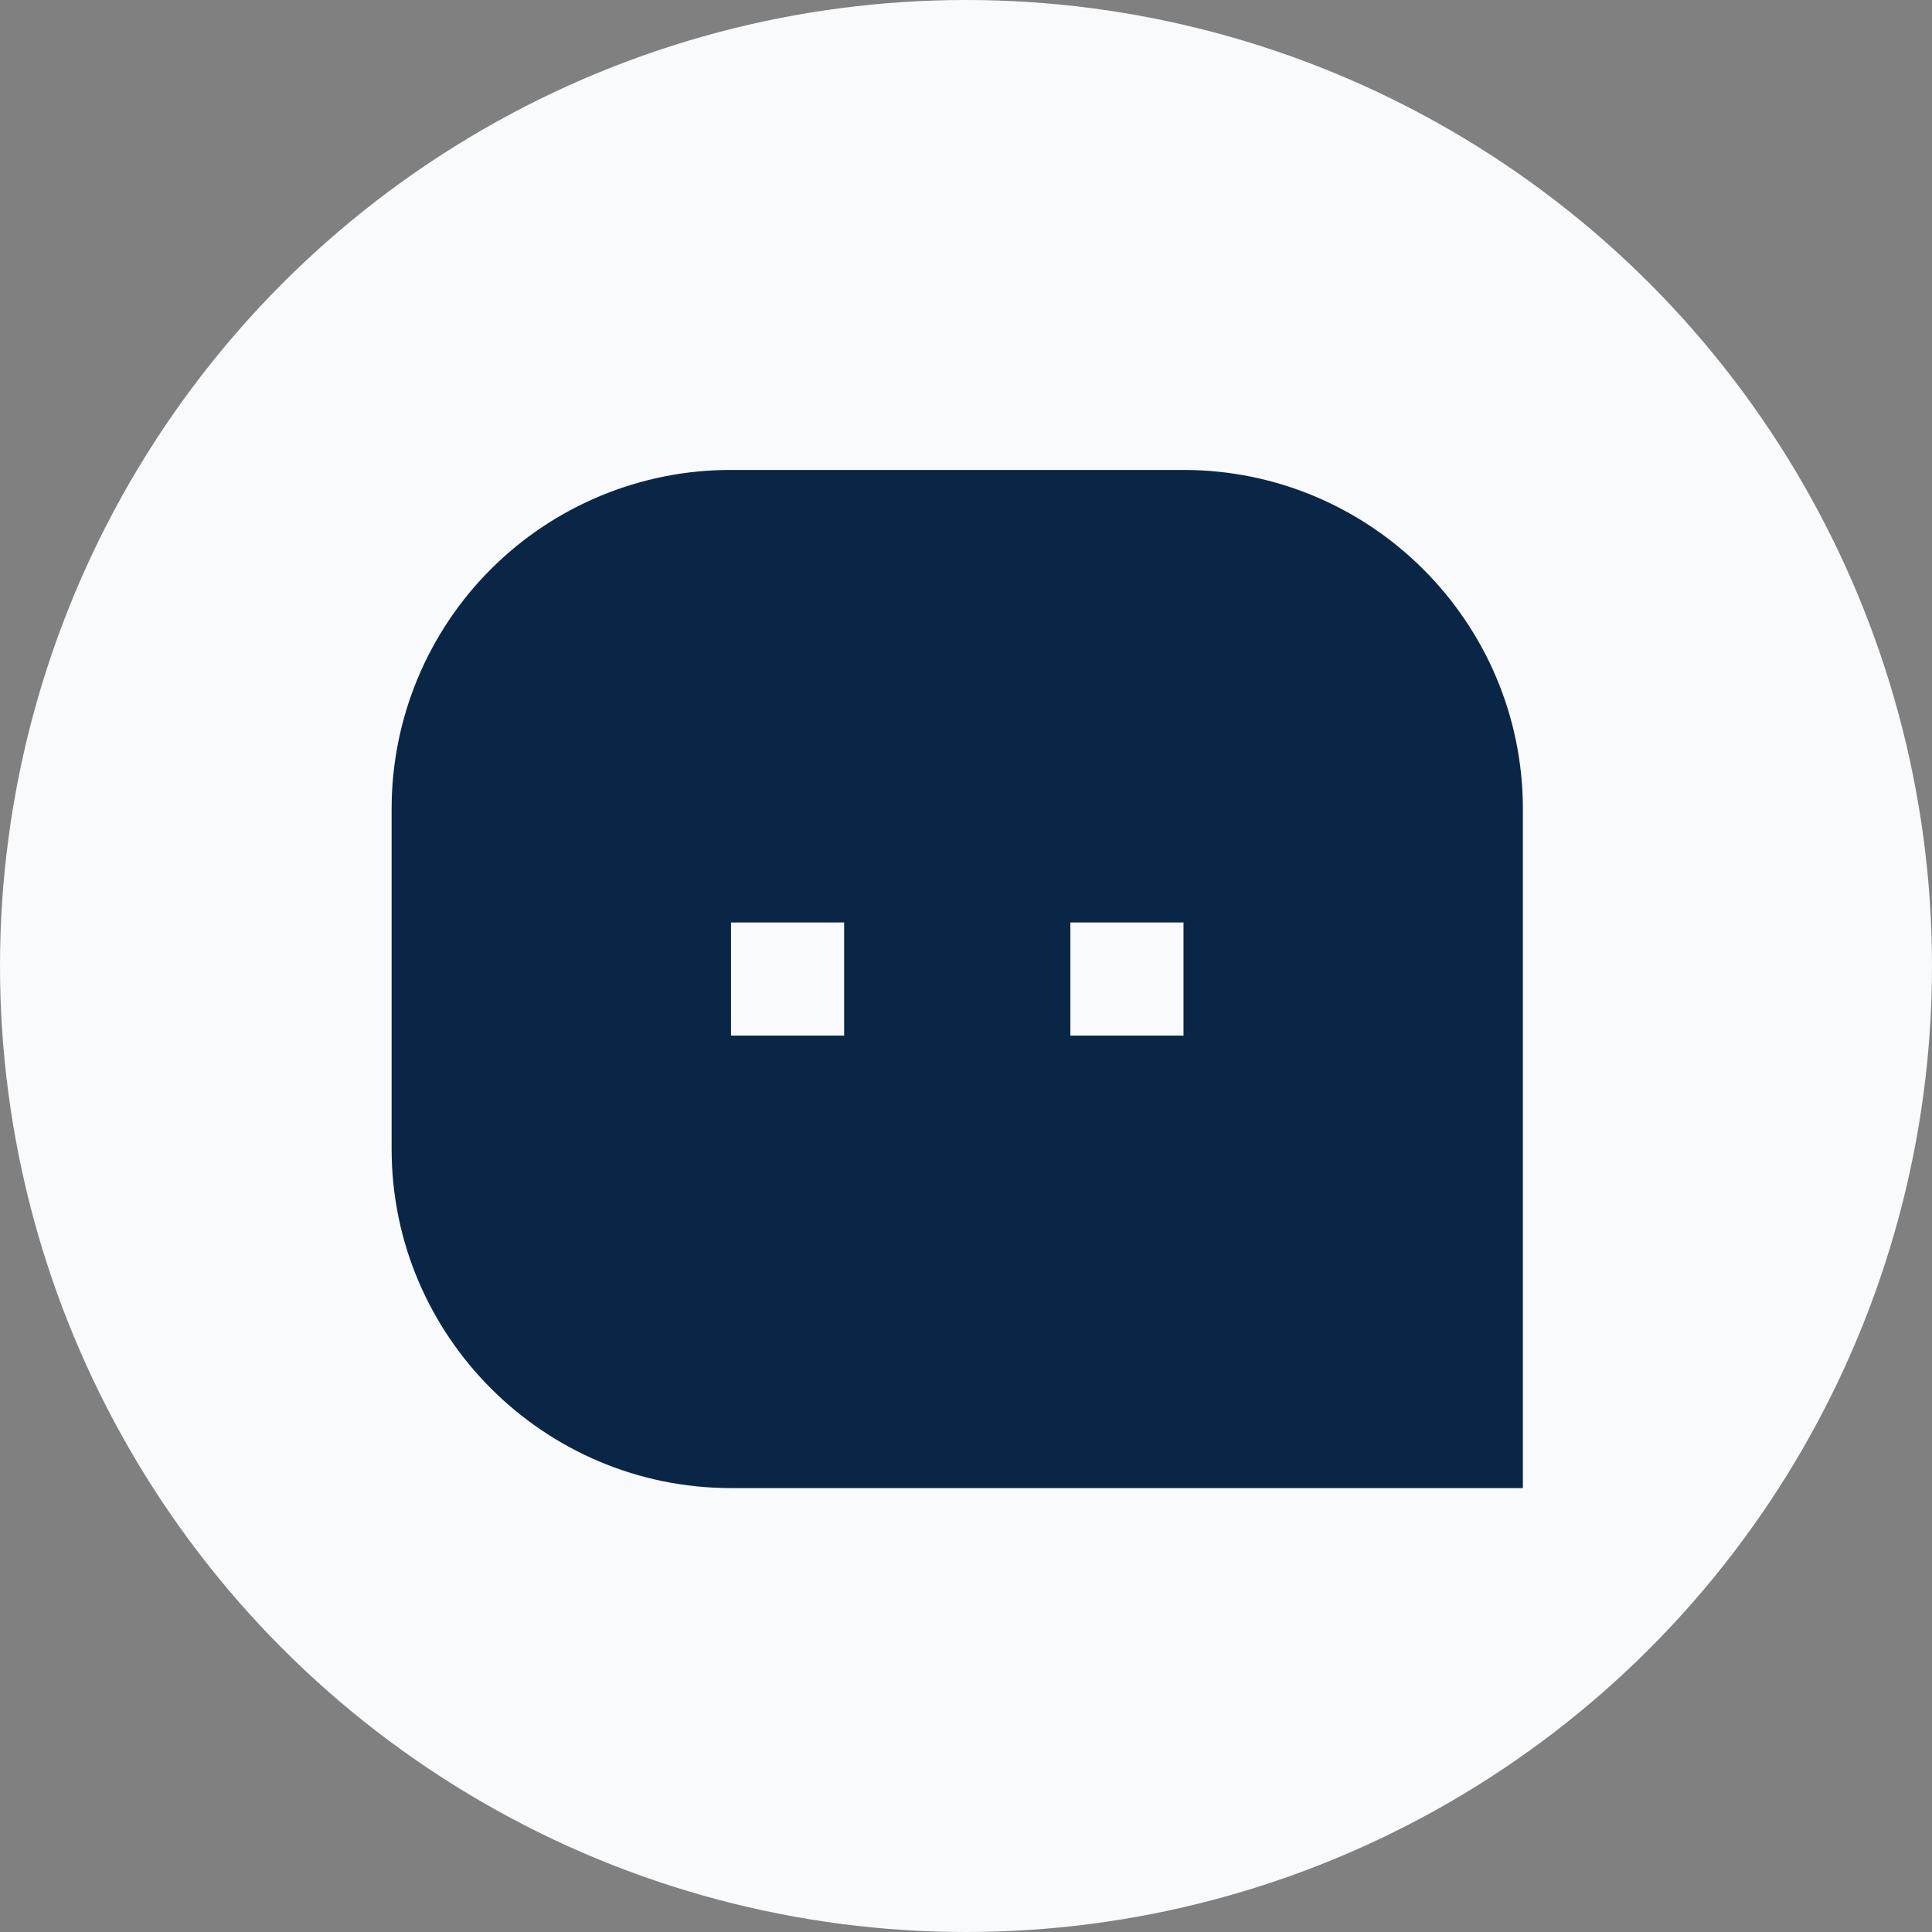 <svg width="74" height="74" viewBox="0 0 74 74" fill="none" xmlns="http://www.w3.org/2000/svg">
<rect x="0" y="0" width="74" height="74" fill="#808080" stroke="none"/>
<circle cx="37" cy="37" r="37" fill="#F9FAFC"/>
<path d="M15 30.986C14.999 29.279 15.334 27.589 15.987 26.012C16.64 24.435 17.598 23.003 18.806 21.796C20.013 20.59 21.447 19.634 23.024 18.983C24.602 18.331 26.292 17.997 27.999 18H45.331C52.509 18 58.33 23.839 58.33 30.986V56.997H27.999C20.821 56.997 15 51.158 15 44.011V30.986ZM40.998 35.332V39.665H45.331V35.332H40.998ZM27.999 35.332V39.665H32.332V35.332H27.999Z" fill="#0A2647"/>
</svg>
